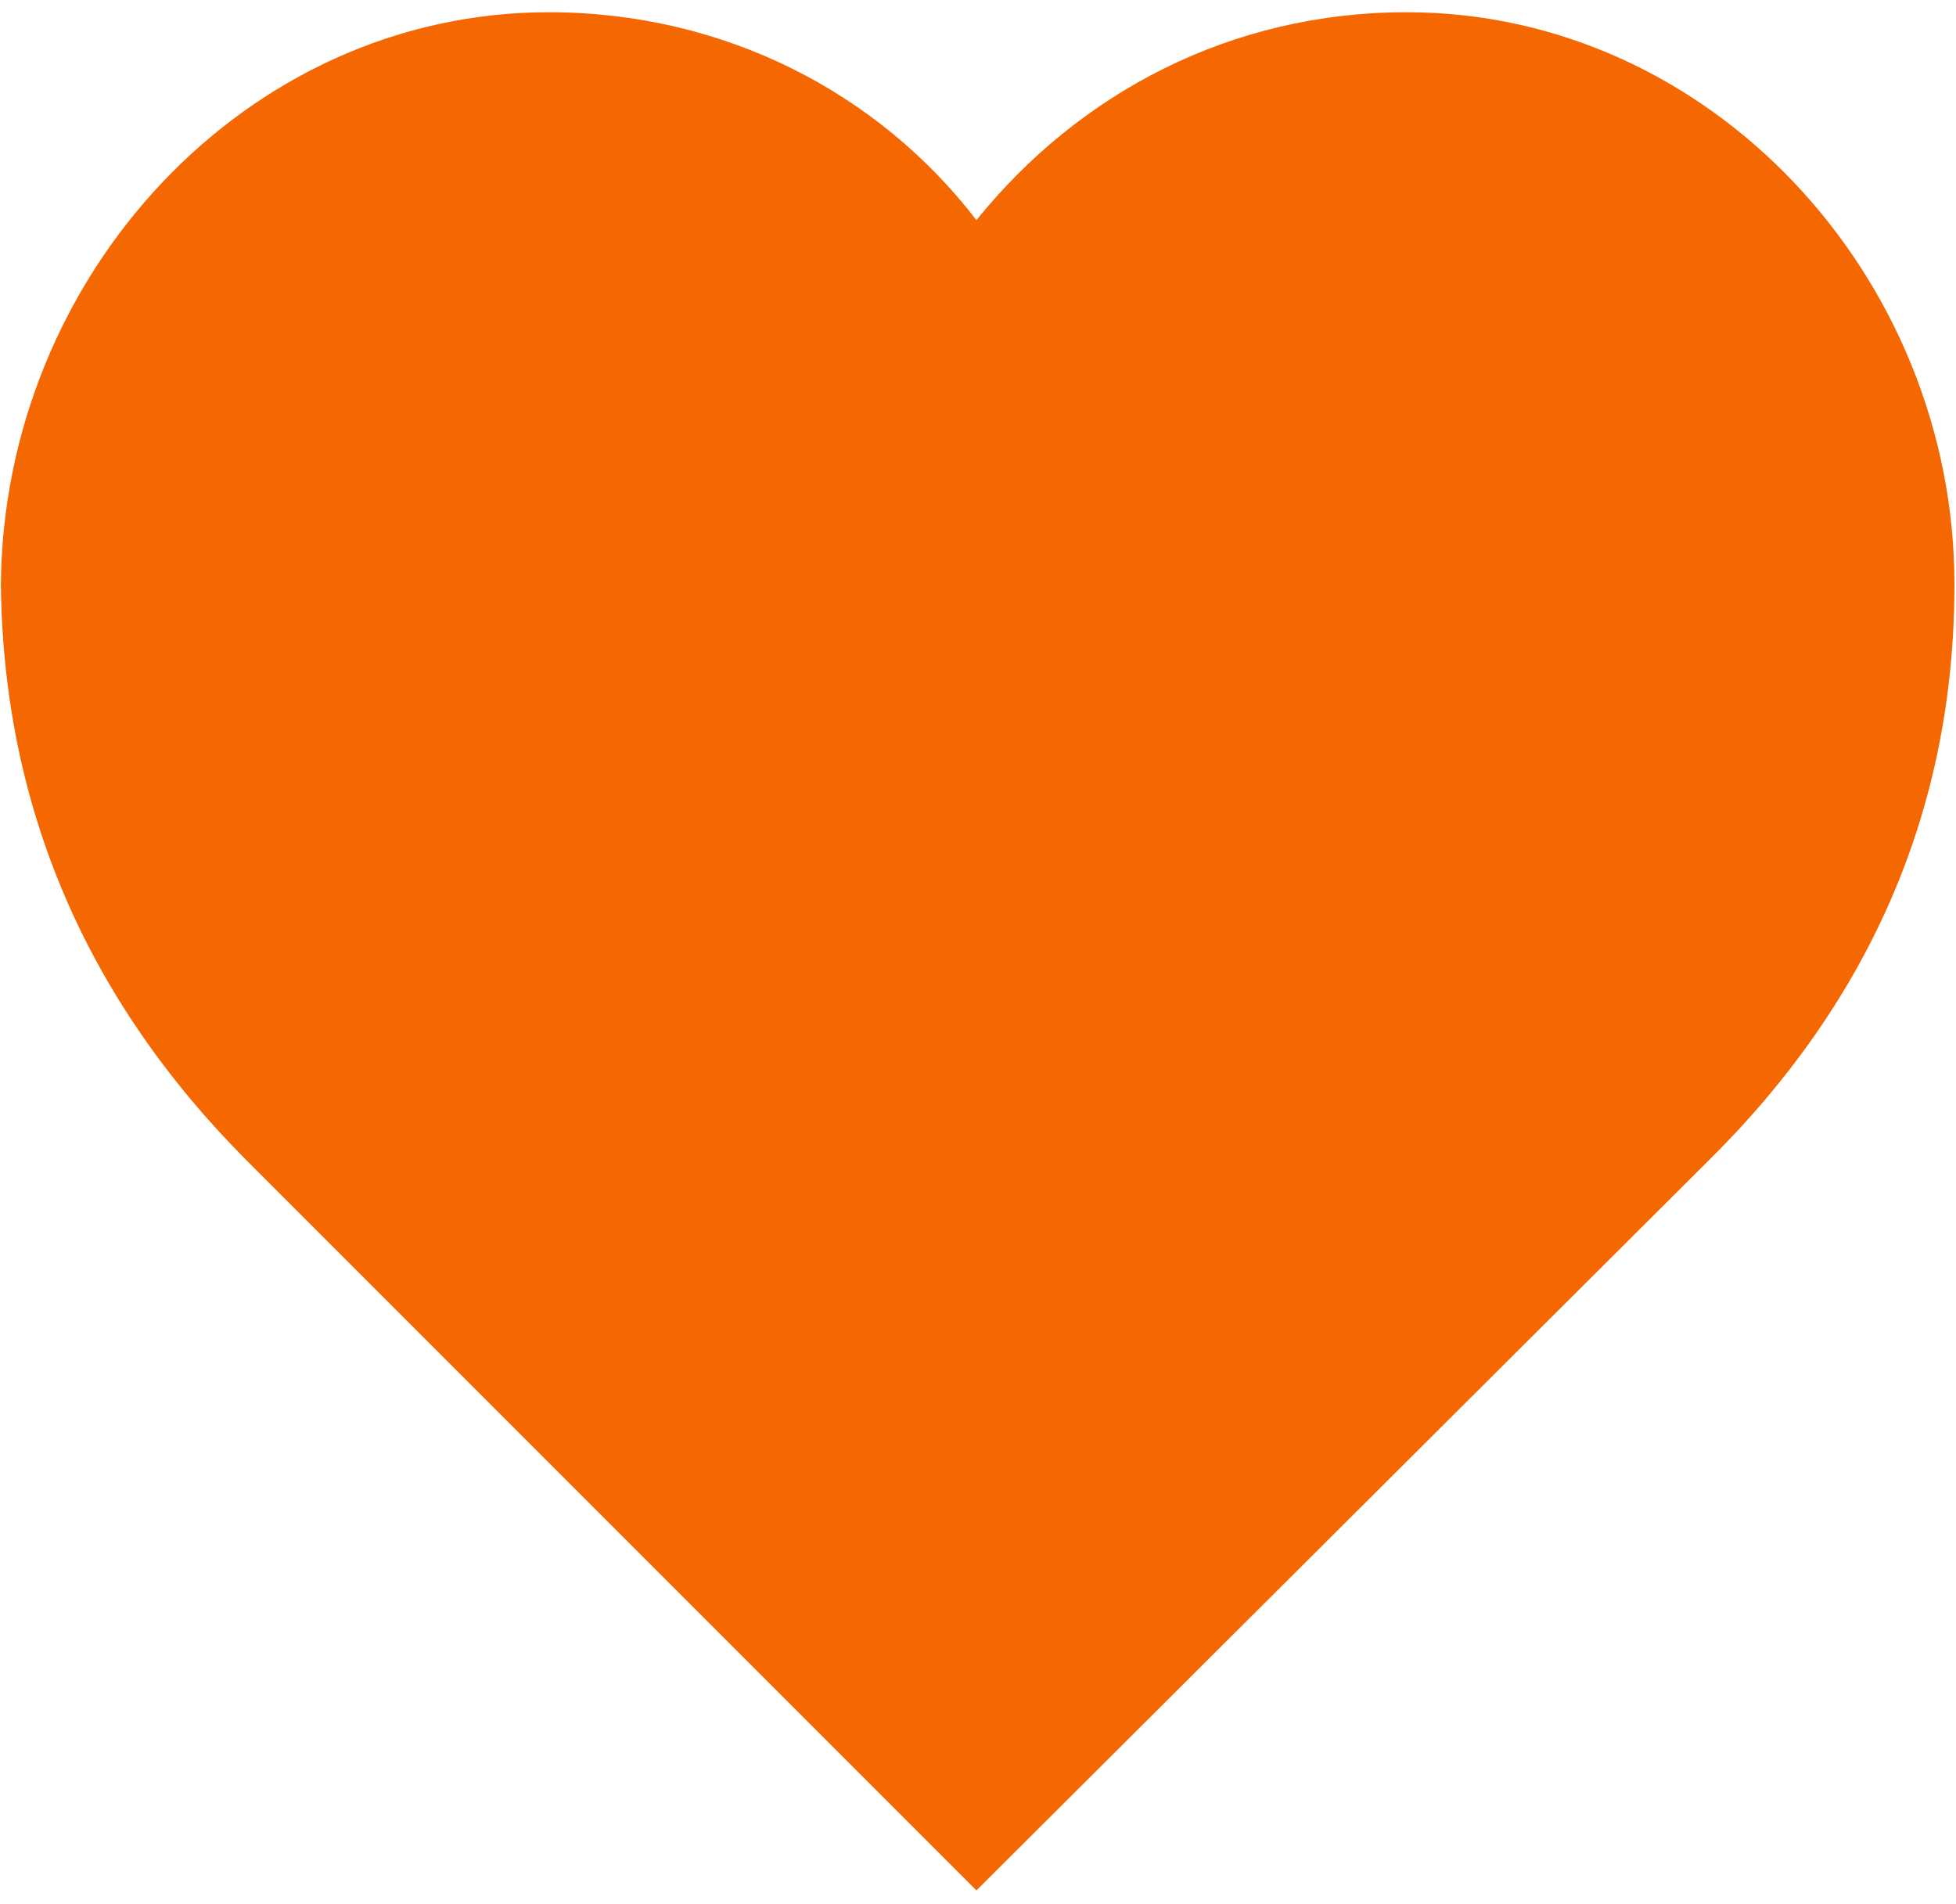<svg width="75" height="73" viewBox="0 0 75 73" fill="none" xmlns="http://www.w3.org/2000/svg">
<path d="M9.502 44.531C3.315 38.344 0.127 30.938 0.034 22.406C0.127 10.594 9.409 0.469 21.034 0.469C27.784 0.469 33.69 3.562 37.44 8.438C41.377 3.562 47.19 0.469 53.94 0.469C65.565 0.469 74.94 10.594 74.94 22.406C74.94 30.938 71.752 38.344 65.471 44.531L37.44 72.469L9.502 44.531Z" fill="#F56700"/>
</svg>
